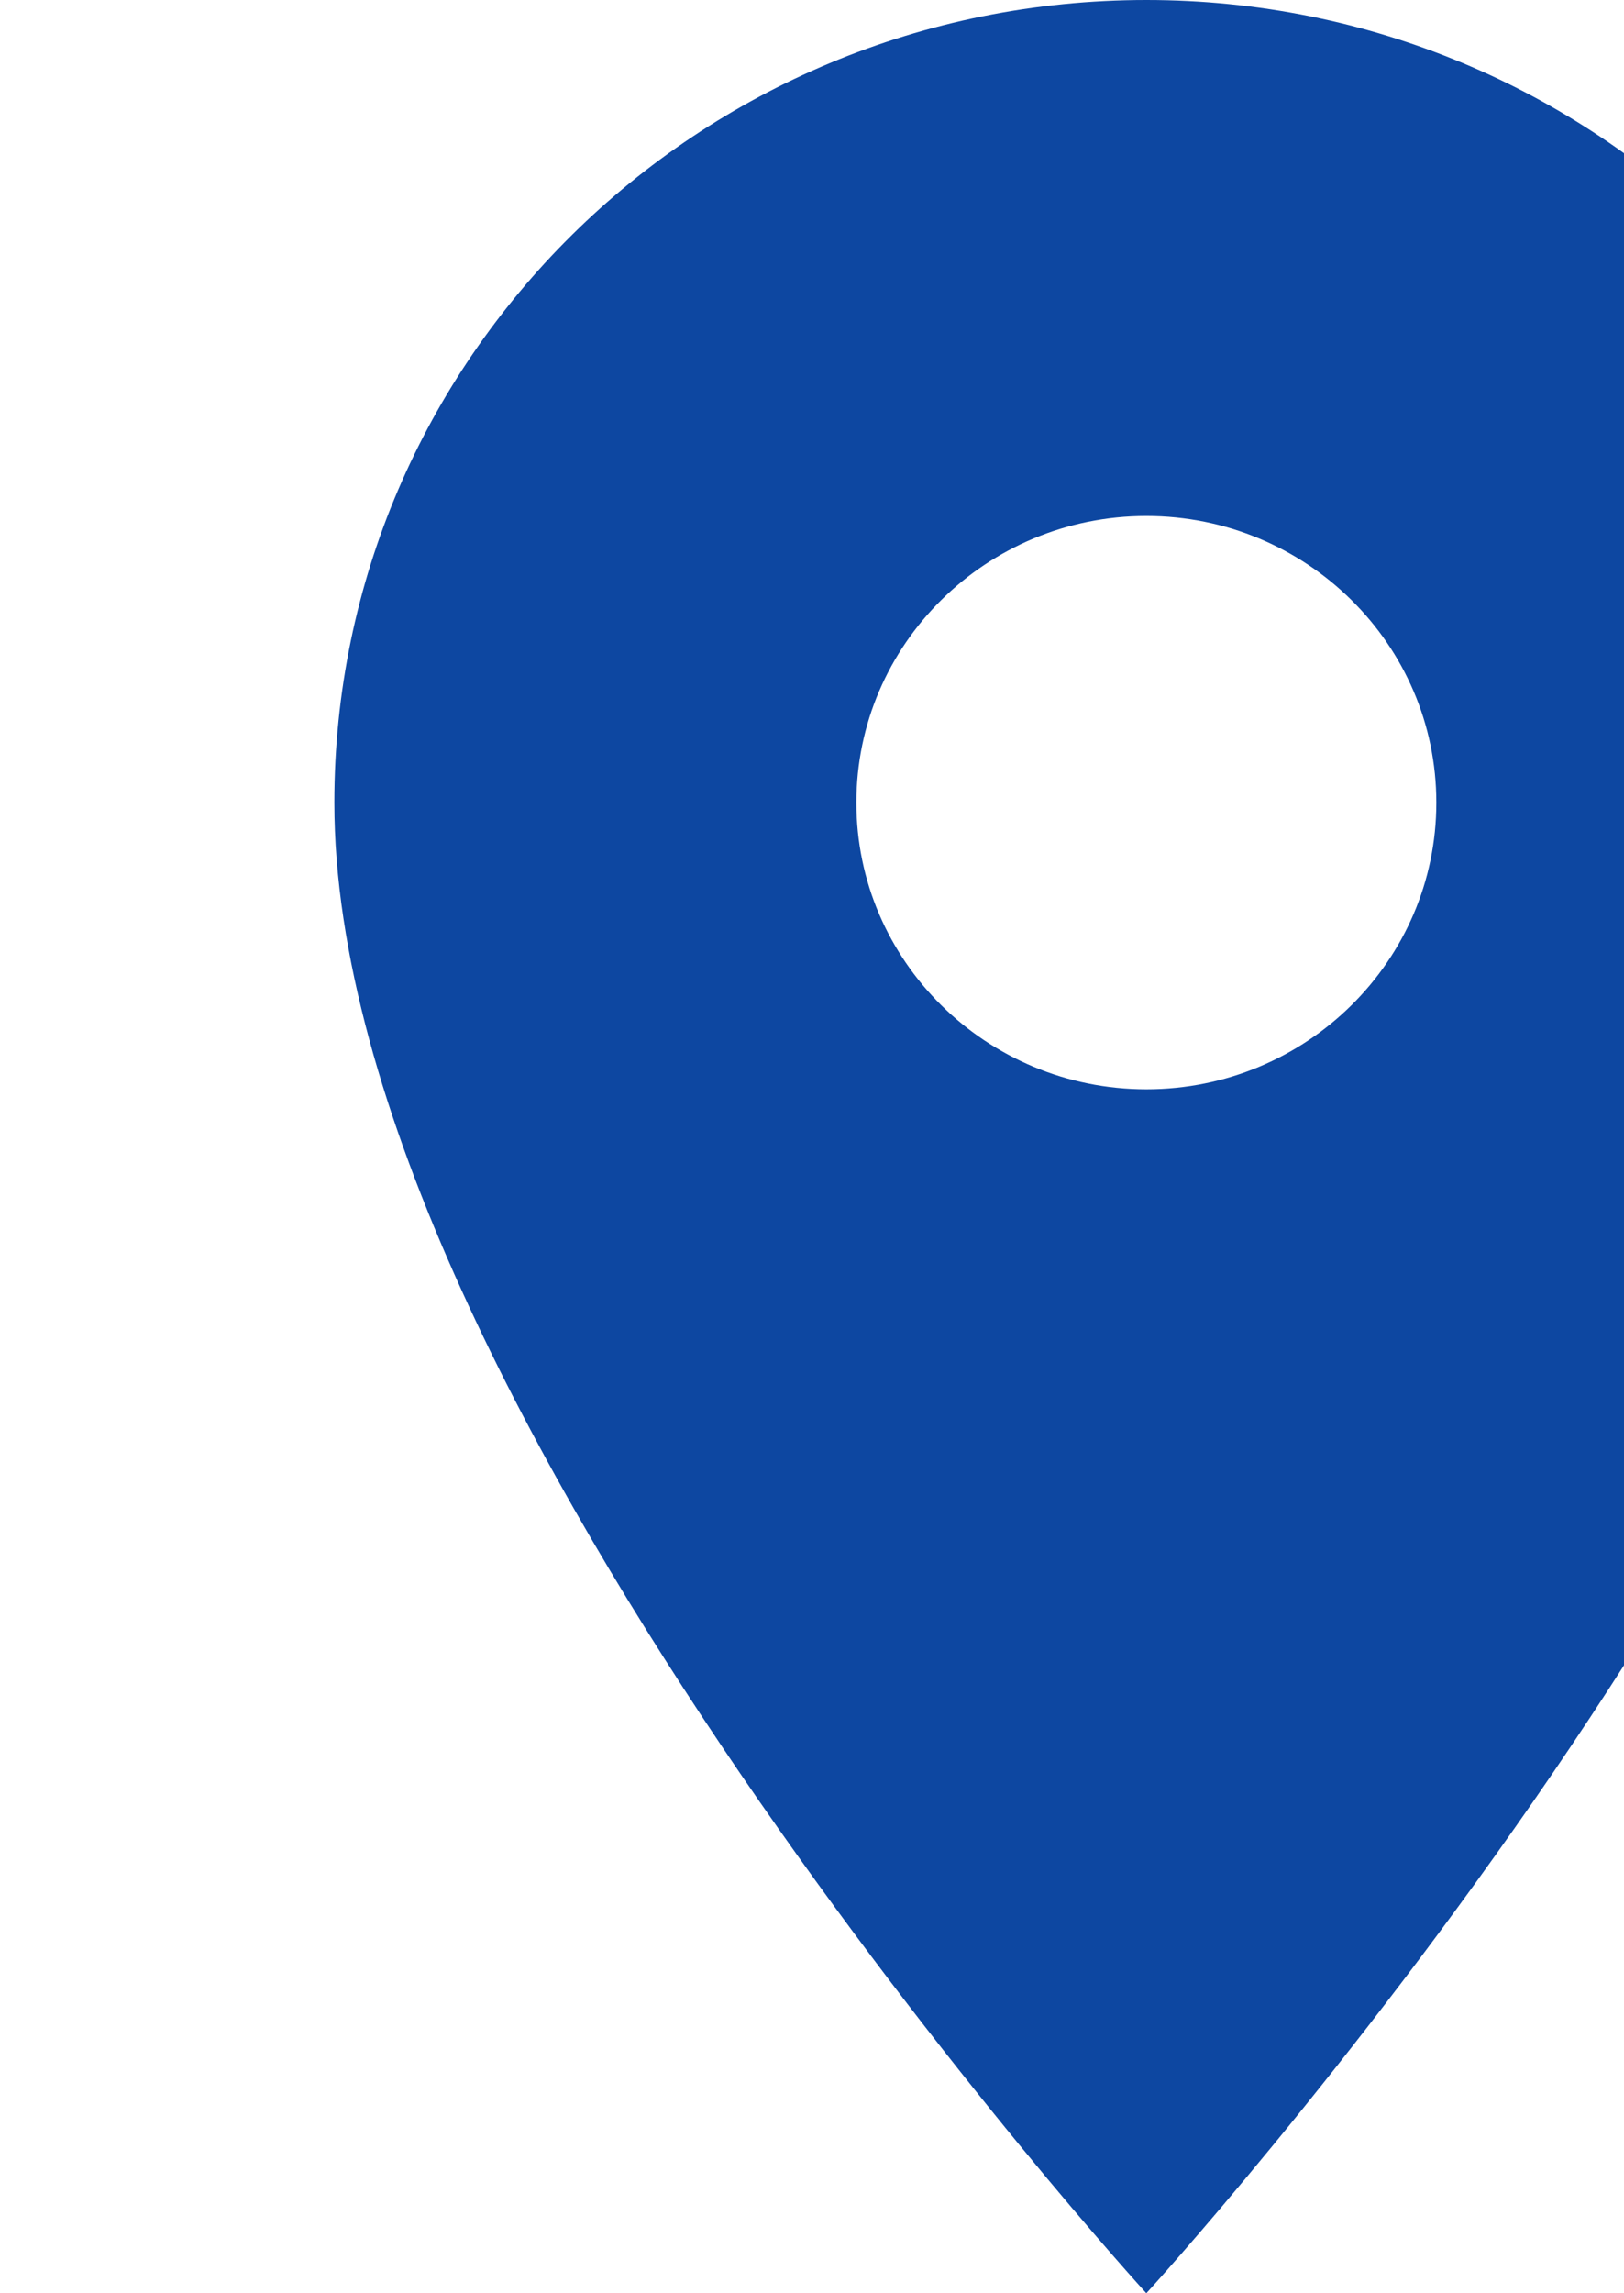 <svg
	xmlns="http://www.w3.org/2000/svg"
	viewBox="0 0 34 48"
	width="34"
	height="48">
	<path
		d="M 24,0 C 14.601,0 7,7.512 7,16.8 7,29.4 24,48 24,48 24,48 41,29.4 41,16.8 41,7.512 33.399,0 24,0 Z m 0,22.8 c -3.351,0 -6.071,-2.688 -6.071,-6 0,-3.312 2.72,-6 6.071,-6 3.351,0 6.071,2.688 6.071,6 0,3.312 -2.72,6 -6.071,6 z"
		fill="#0D47A1" />
</svg>
